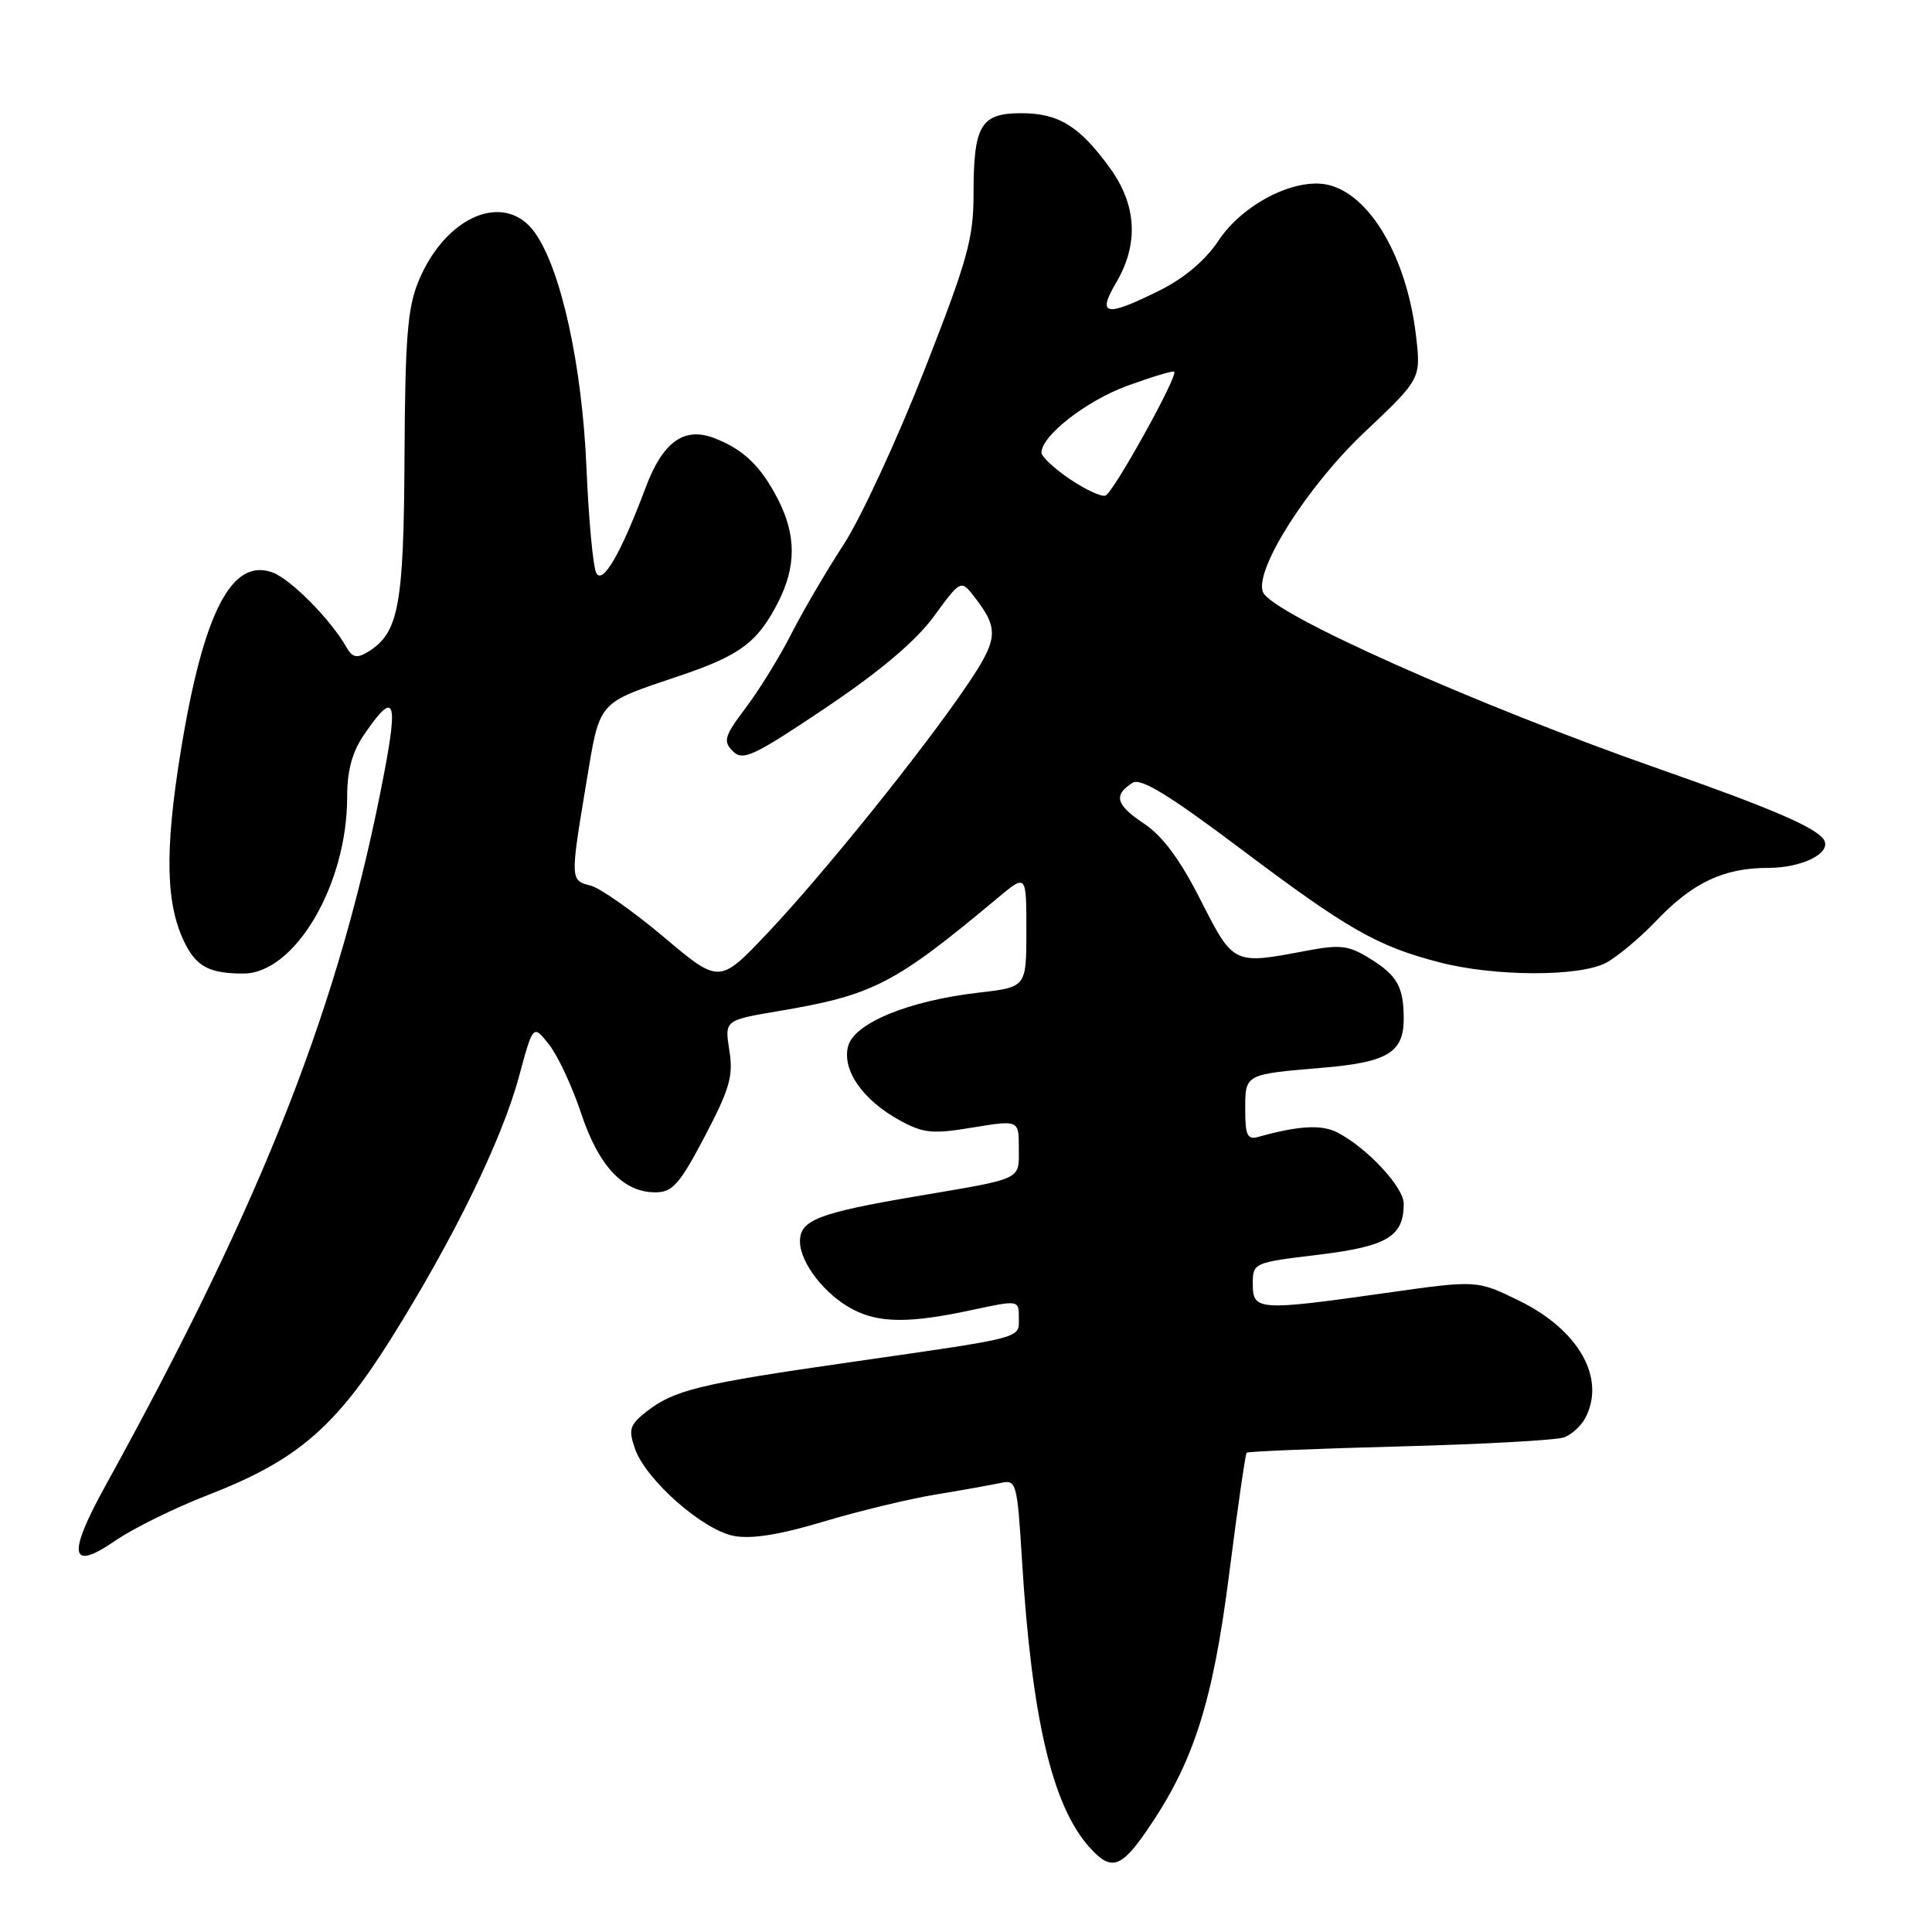 <?xml version="1.0" encoding="UTF-8" standalone="no"?>
<!DOCTYPE svg PUBLIC "-//W3C//DTD SVG 1.1//EN" "http://www.w3.org/Graphics/SVG/1.1/DTD/svg11.dtd" >
<svg xmlns="http://www.w3.org/2000/svg" xmlns:xlink="http://www.w3.org/1999/xlink" version="1.1" viewBox="0 0 256 256">
 <g >
 <path fill="currentColor"
d=" M 151.99 242.51 C 158.14 233.58 160.69 225.64 162.86 208.64 C 163.97 199.92 165.02 192.65 165.19 192.49 C 165.36 192.32 174.50 191.95 185.50 191.66 C 196.50 191.37 206.30 190.83 207.28 190.45 C 208.26 190.07 209.49 188.95 210.03 187.95 C 212.85 182.68 209.24 176.24 201.29 172.35 C 195.69 169.61 195.69 169.61 183.59 171.33 C 166.77 173.71 166.00 173.66 166.00 170.16 C 166.00 167.33 166.05 167.30 174.69 166.26 C 183.82 165.15 186.00 163.85 186.00 159.51 C 186.00 157.29 181.15 152.09 177.19 150.05 C 175.11 148.98 172.03 149.16 166.75 150.64 C 165.29 151.05 165.00 150.46 165.00 147.04 C 165.00 142.30 164.89 142.36 175.27 141.48 C 183.85 140.76 186.00 139.46 186.00 135.01 C 186.00 130.78 185.15 129.25 181.53 127.02 C 178.67 125.25 177.61 125.13 173.00 126.00 C 163.41 127.82 163.45 127.84 159.08 119.25 C 156.35 113.86 154.05 110.77 151.54 109.10 C 147.85 106.64 147.50 105.35 150.08 103.72 C 151.15 103.05 154.85 105.30 164.27 112.38 C 178.57 123.14 182.45 125.36 190.68 127.50 C 197.98 129.41 209.25 129.45 212.80 127.58 C 214.28 126.80 217.30 124.28 219.50 121.97 C 224.28 116.95 228.42 115.00 234.28 115.00 C 238.83 115.00 242.75 113.02 241.67 111.27 C 240.68 109.67 234.69 107.09 220.02 101.95 C 195.46 93.35 168.43 81.29 167.34 78.44 C 166.21 75.50 173.25 64.42 180.73 57.34 C 188.30 50.19 188.30 50.19 187.62 44.42 C 186.40 34.08 181.49 25.71 175.92 24.48 C 171.56 23.52 164.65 27.06 161.46 31.88 C 159.74 34.47 156.95 36.84 153.69 38.47 C 146.50 42.05 145.31 41.84 147.90 37.44 C 150.91 32.34 150.63 27.17 147.07 22.26 C 143.05 16.71 140.28 15.00 135.31 15.00 C 129.95 15.00 129.00 16.60 129.00 25.64 C 129.00 31.62 128.23 34.39 122.45 49.14 C 118.84 58.33 114.04 68.70 111.77 72.18 C 109.50 75.66 106.39 80.97 104.85 84.00 C 103.31 87.03 100.60 91.42 98.83 93.77 C 95.97 97.56 95.78 98.21 97.11 99.54 C 98.44 100.87 99.81 100.23 109.38 93.81 C 116.62 88.94 121.32 84.97 123.74 81.68 C 127.33 76.78 127.33 76.78 129.15 79.14 C 132.41 83.37 132.29 84.68 128.04 90.94 C 122.16 99.60 109.01 115.92 101.66 123.68 C 95.32 130.37 95.32 130.37 87.93 124.14 C 83.86 120.72 79.52 117.67 78.27 117.35 C 75.56 116.67 75.55 116.60 77.66 103.90 C 79.53 92.67 78.99 93.29 90.08 89.54 C 98.10 86.83 100.39 85.11 103.11 79.79 C 105.51 75.08 105.51 70.92 103.11 66.21 C 100.84 61.77 98.50 59.52 94.61 58.04 C 90.61 56.52 87.81 58.56 85.53 64.66 C 82.28 73.32 79.86 77.51 79.01 75.93 C 78.59 75.14 78.00 68.88 77.71 62.00 C 77.14 48.41 74.35 35.70 70.87 30.82 C 66.93 25.29 59.05 28.57 55.46 37.25 C 54.00 40.77 53.68 44.78 53.60 60.50 C 53.50 80.40 52.83 83.90 48.70 86.41 C 47.26 87.27 46.68 87.13 45.86 85.69 C 43.82 82.10 38.57 76.79 36.17 75.88 C 30.72 73.80 26.95 81.11 23.95 99.54 C 21.78 112.91 21.95 120.00 24.58 125.13 C 26.11 128.12 27.85 129.00 32.24 129.00 C 39.07 129.00 46.00 117.23 46.00 105.63 C 46.00 102.08 46.66 99.66 48.25 97.33 C 52.22 91.52 52.78 92.57 50.92 102.35 C 45.12 132.87 35.02 158.70 13.96 196.89 C 8.87 206.12 9.27 208.29 15.29 204.14 C 17.66 202.51 23.18 199.79 27.55 198.10 C 39.28 193.55 44.39 189.20 51.76 177.47 C 60.07 164.22 66.51 151.05 68.78 142.61 C 70.64 135.73 70.64 135.73 72.76 138.42 C 73.92 139.90 75.84 144.00 77.01 147.54 C 79.35 154.56 82.60 158.01 86.88 157.99 C 89.12 157.98 90.07 156.89 93.39 150.57 C 96.70 144.26 97.19 142.56 96.64 139.17 C 96.01 135.18 96.01 135.18 103.25 133.96 C 115.73 131.85 118.54 130.40 132.25 118.94 C 136.00 115.81 136.00 115.81 136.00 123.30 C 136.00 130.80 136.00 130.80 129.75 131.52 C 120.41 132.59 113.15 135.57 112.37 138.66 C 111.57 141.83 114.33 145.77 119.23 148.46 C 122.37 150.17 123.55 150.29 128.90 149.40 C 135.00 148.40 135.00 148.40 135.00 152.13 C 135.00 156.42 135.70 156.09 121.50 158.50 C 108.43 160.72 106.00 161.66 106.00 164.49 C 106.00 167.33 109.33 171.60 113.04 173.52 C 116.53 175.33 120.56 175.35 128.75 173.59 C 135.00 172.25 135.00 172.25 135.00 174.60 C 135.00 177.41 136.07 177.13 112.50 180.52 C 92.63 183.37 89.30 184.19 85.62 187.08 C 83.43 188.81 83.25 189.41 84.14 191.97 C 85.58 196.09 93.13 202.75 97.25 203.52 C 99.59 203.96 103.34 203.36 109.09 201.63 C 113.72 200.24 120.42 198.62 124.00 198.03 C 127.58 197.44 131.46 196.74 132.63 196.49 C 134.67 196.04 134.79 196.47 135.42 206.76 C 136.71 227.69 139.42 239.24 144.34 244.75 C 147.21 247.96 148.50 247.58 151.99 242.51 Z  M 141.74 63.47 C 139.68 62.07 138.00 60.50 138.00 59.98 C 138.00 57.73 143.95 53.10 149.40 51.11 C 152.64 49.93 155.42 49.09 155.59 49.25 C 156.13 49.79 147.50 65.33 146.48 65.67 C 145.93 65.86 143.79 64.86 141.74 63.47 Z "/>
</g>
</svg>